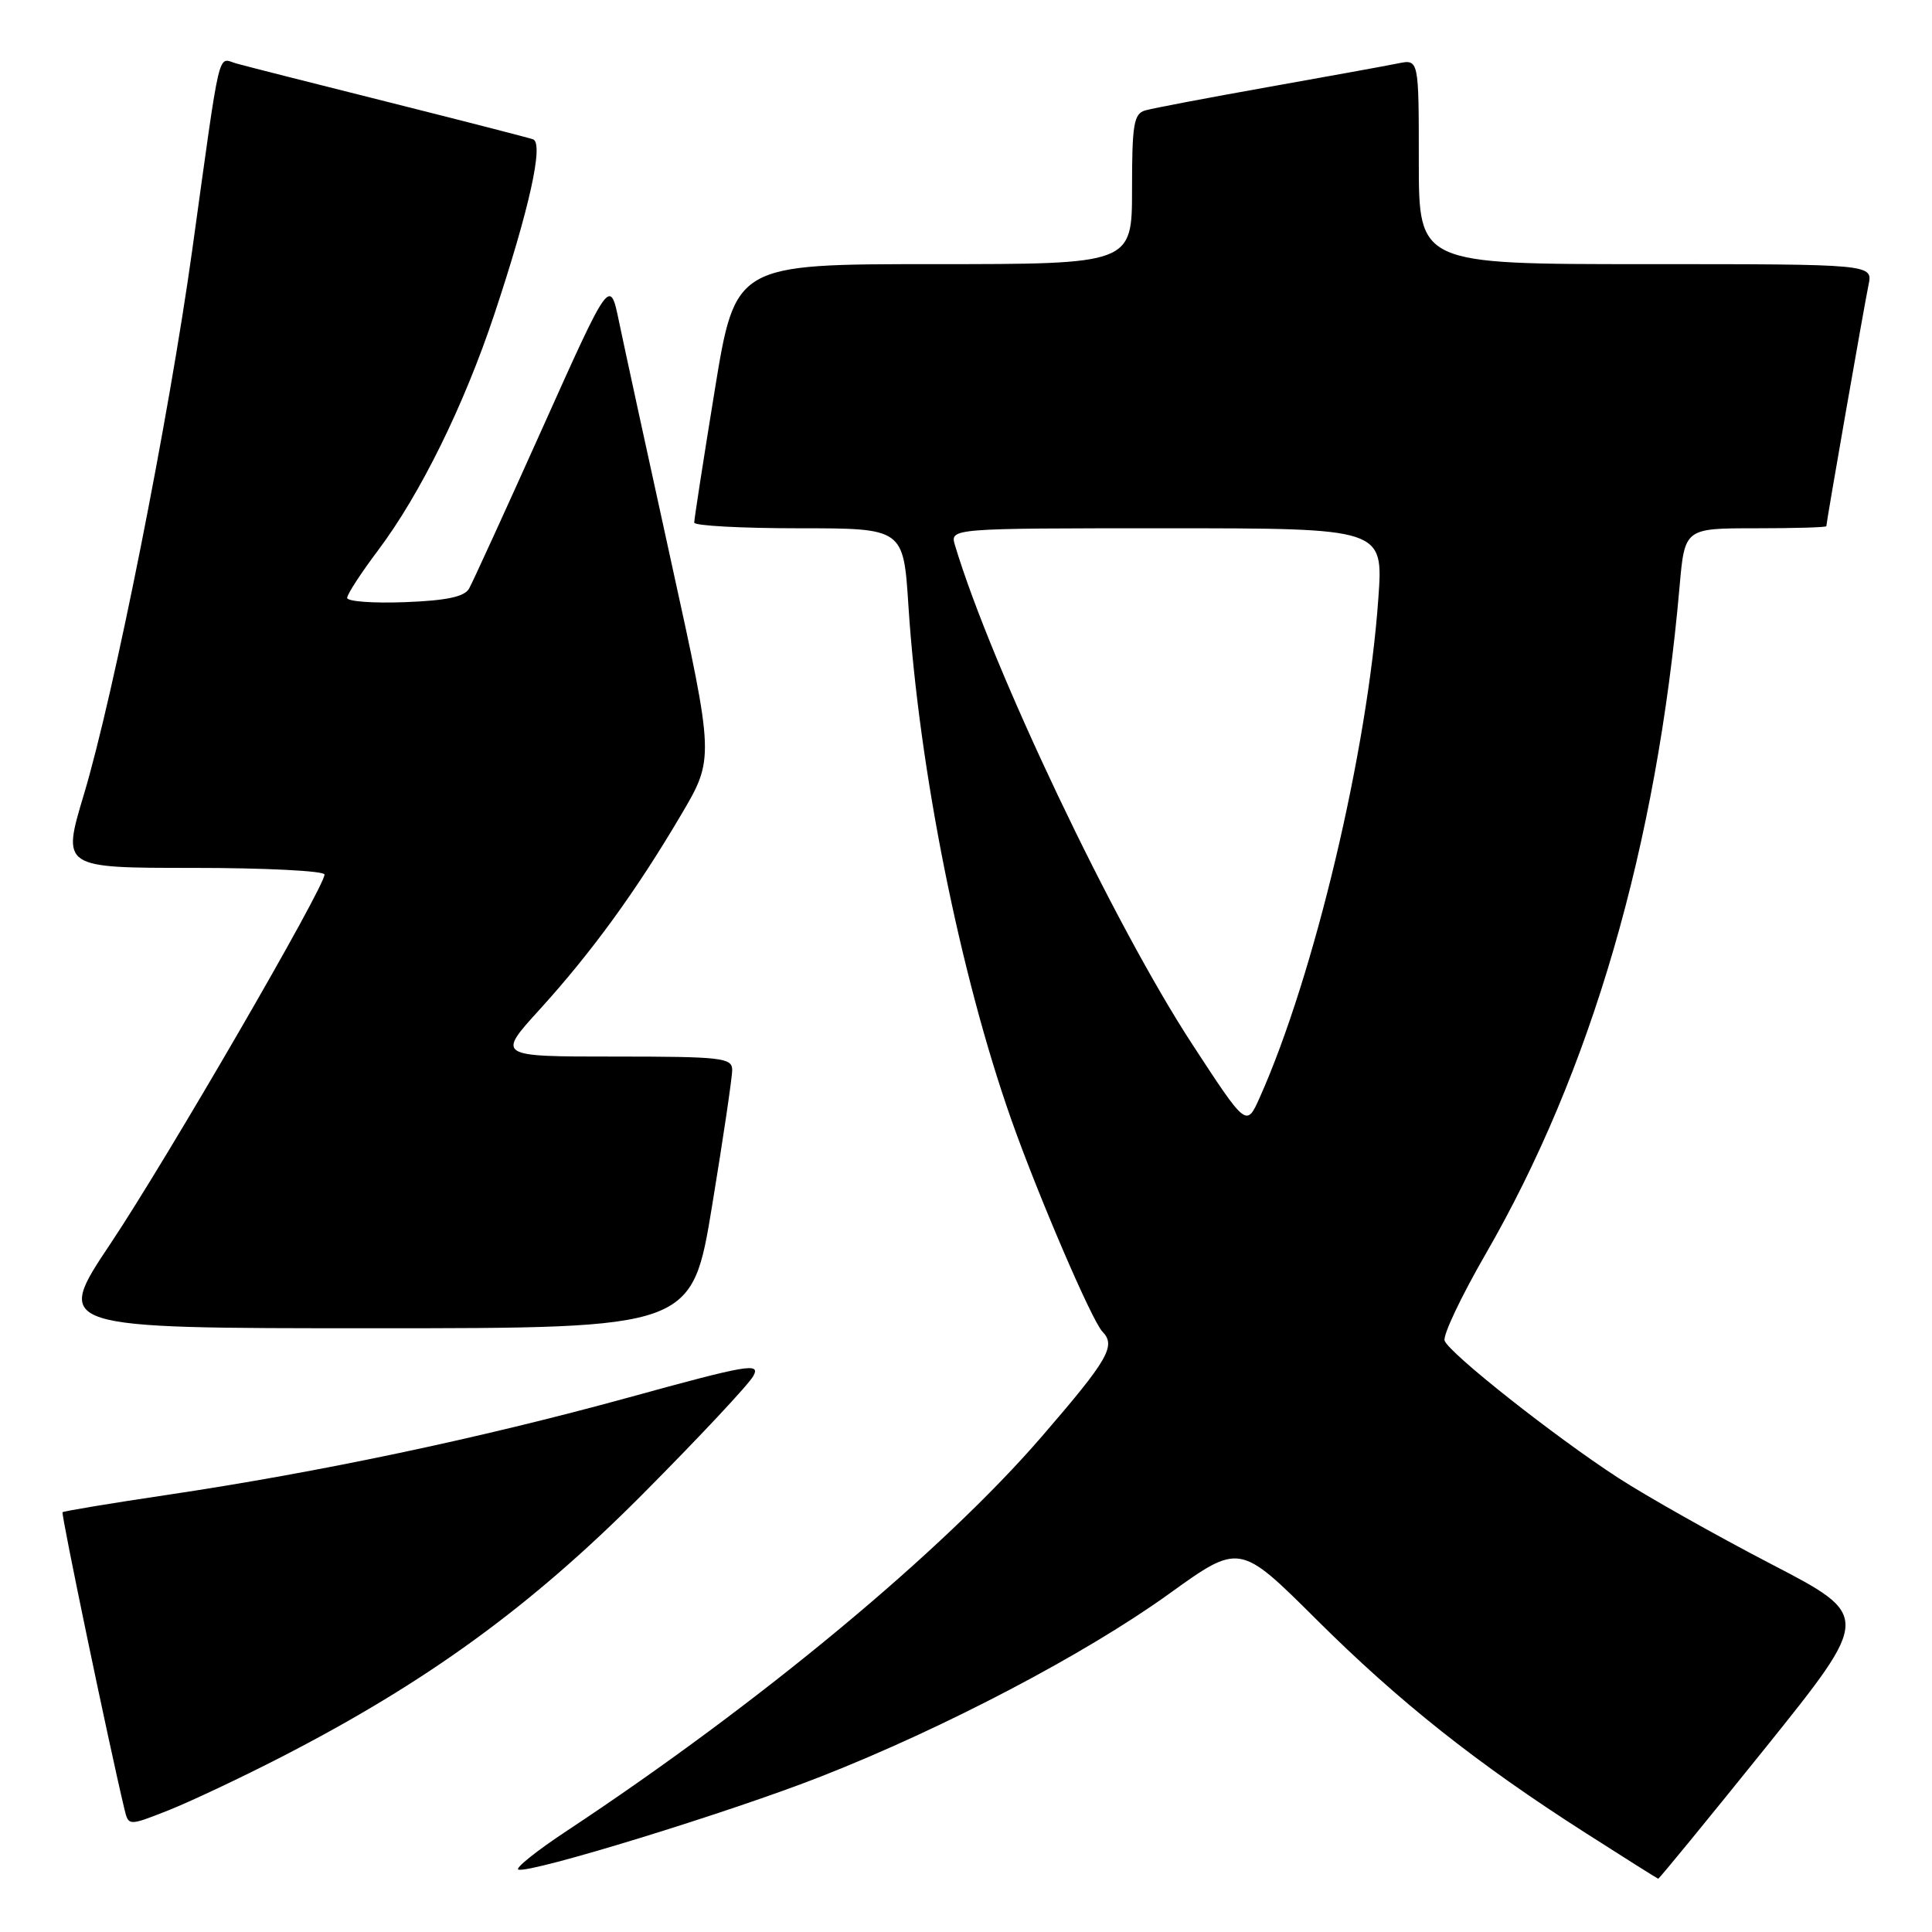 <?xml version="1.0" encoding="UTF-8" standalone="no"?>
<!DOCTYPE svg PUBLIC "-//W3C//DTD SVG 1.1//EN" "http://www.w3.org/Graphics/SVG/1.1/DTD/svg11.dtd" >
<svg xmlns="http://www.w3.org/2000/svg" xmlns:xlink="http://www.w3.org/1999/xlink" version="1.1" viewBox="0 0 256 256">
 <g >
 <path fill="currentColor"
d=" M 233.95 231.57 C 247.95 214.13 247.95 214.13 234.62 207.21 C 227.29 203.40 218.19 198.27 214.40 195.81 C 205.98 190.34 192.07 179.35 191.42 177.65 C 191.16 176.96 193.60 171.81 196.84 166.19 C 210.86 141.93 219.53 112.10 222.55 77.75 C 223.23 70.00 223.23 70.00 232.62 70.00 C 237.78 70.00 242.00 69.88 242.00 69.72 C 242.00 69.20 247.02 40.49 247.59 37.75 C 248.16 35.00 248.16 35.00 218.08 35.00 C 188.00 35.00 188.00 35.00 188.00 21.42 C 188.00 7.84 188.00 7.84 185.25 8.40 C 183.74 8.71 175.97 10.12 168.00 11.54 C 160.03 12.96 152.71 14.35 151.75 14.63 C 150.23 15.07 150.00 16.47 150.00 25.07 C 150.00 35.00 150.00 35.00 123.71 35.00 C 97.43 35.00 97.43 35.00 94.70 51.75 C 93.20 60.96 91.98 68.84 91.99 69.25 C 91.99 69.66 98.23 70.00 105.85 70.00 C 119.71 70.00 119.71 70.00 120.37 80.25 C 121.78 102.02 127.21 129.10 134.00 148.35 C 137.56 158.43 144.69 175.03 146.08 176.45 C 147.90 178.33 146.87 180.12 138.05 190.34 C 124.89 205.58 100.70 225.67 75.15 242.57 C 71.10 245.24 68.20 247.57 68.69 247.73 C 70.29 248.26 96.77 240.12 108.80 235.39 C 125.15 228.97 143.82 219.17 154.88 211.21 C 164.25 204.46 164.25 204.46 174.38 214.54 C 185.42 225.53 195.70 233.68 210.15 242.91 C 215.29 246.20 219.60 248.91 219.72 248.94 C 219.84 248.97 226.24 241.15 233.95 231.57 Z  M 37.26 232.82 C 56.54 222.91 70.33 212.89 85.14 198.00 C 92.63 190.47 99.25 183.40 99.83 182.31 C 100.79 180.53 99.10 180.82 83.20 185.20 C 63.53 190.60 42.37 195.07 22.03 198.10 C 14.62 199.20 8.44 200.23 8.29 200.38 C 8.07 200.60 14.45 231.19 16.49 239.73 C 17.03 241.96 17.03 241.96 22.26 239.90 C 25.14 238.76 31.89 235.58 37.26 232.82 Z  M 94.36 159.75 C 95.83 150.81 97.03 142.71 97.02 141.75 C 97.00 140.16 95.58 140.00 81.42 140.00 C 65.83 140.00 65.83 140.00 71.52 133.75 C 78.37 126.21 84.30 118.07 90.23 108.00 C 94.66 100.50 94.66 100.50 88.95 74.50 C 85.81 60.20 82.70 45.87 82.03 42.65 C 80.82 36.79 80.82 36.79 71.91 56.65 C 67.01 67.57 62.62 77.17 62.15 78.00 C 61.53 79.08 59.16 79.58 53.64 79.79 C 49.44 79.95 46.00 79.70 46.00 79.22 C 46.00 78.75 47.84 75.92 50.09 72.93 C 55.69 65.48 61.47 53.75 65.50 41.65 C 70.15 27.67 72.08 18.96 70.63 18.46 C 70.01 18.24 61.40 16.03 51.50 13.54 C 41.60 11.06 32.52 8.75 31.31 8.41 C 28.79 7.70 29.31 5.48 25.49 33.00 C 22.38 55.40 15.10 92.01 11.11 105.29 C 8.20 115.00 8.20 115.00 25.60 115.00 C 35.17 115.00 43.00 115.40 43.00 115.88 C 43.00 117.58 22.08 153.66 14.64 164.79 C 7.15 176.00 7.15 176.00 49.42 176.00 C 91.69 176.00 91.69 176.00 94.36 159.75 Z  M 158.02 138.43 C 147.59 122.48 131.41 88.47 126.54 72.25 C 125.87 70.00 125.87 70.00 154.58 70.00 C 183.30 70.00 183.30 70.00 182.64 79.25 C 181.22 99.50 174.14 129.27 166.92 145.43 C 165.16 149.36 165.16 149.36 158.02 138.43 Z "/>
</g>
</svg>